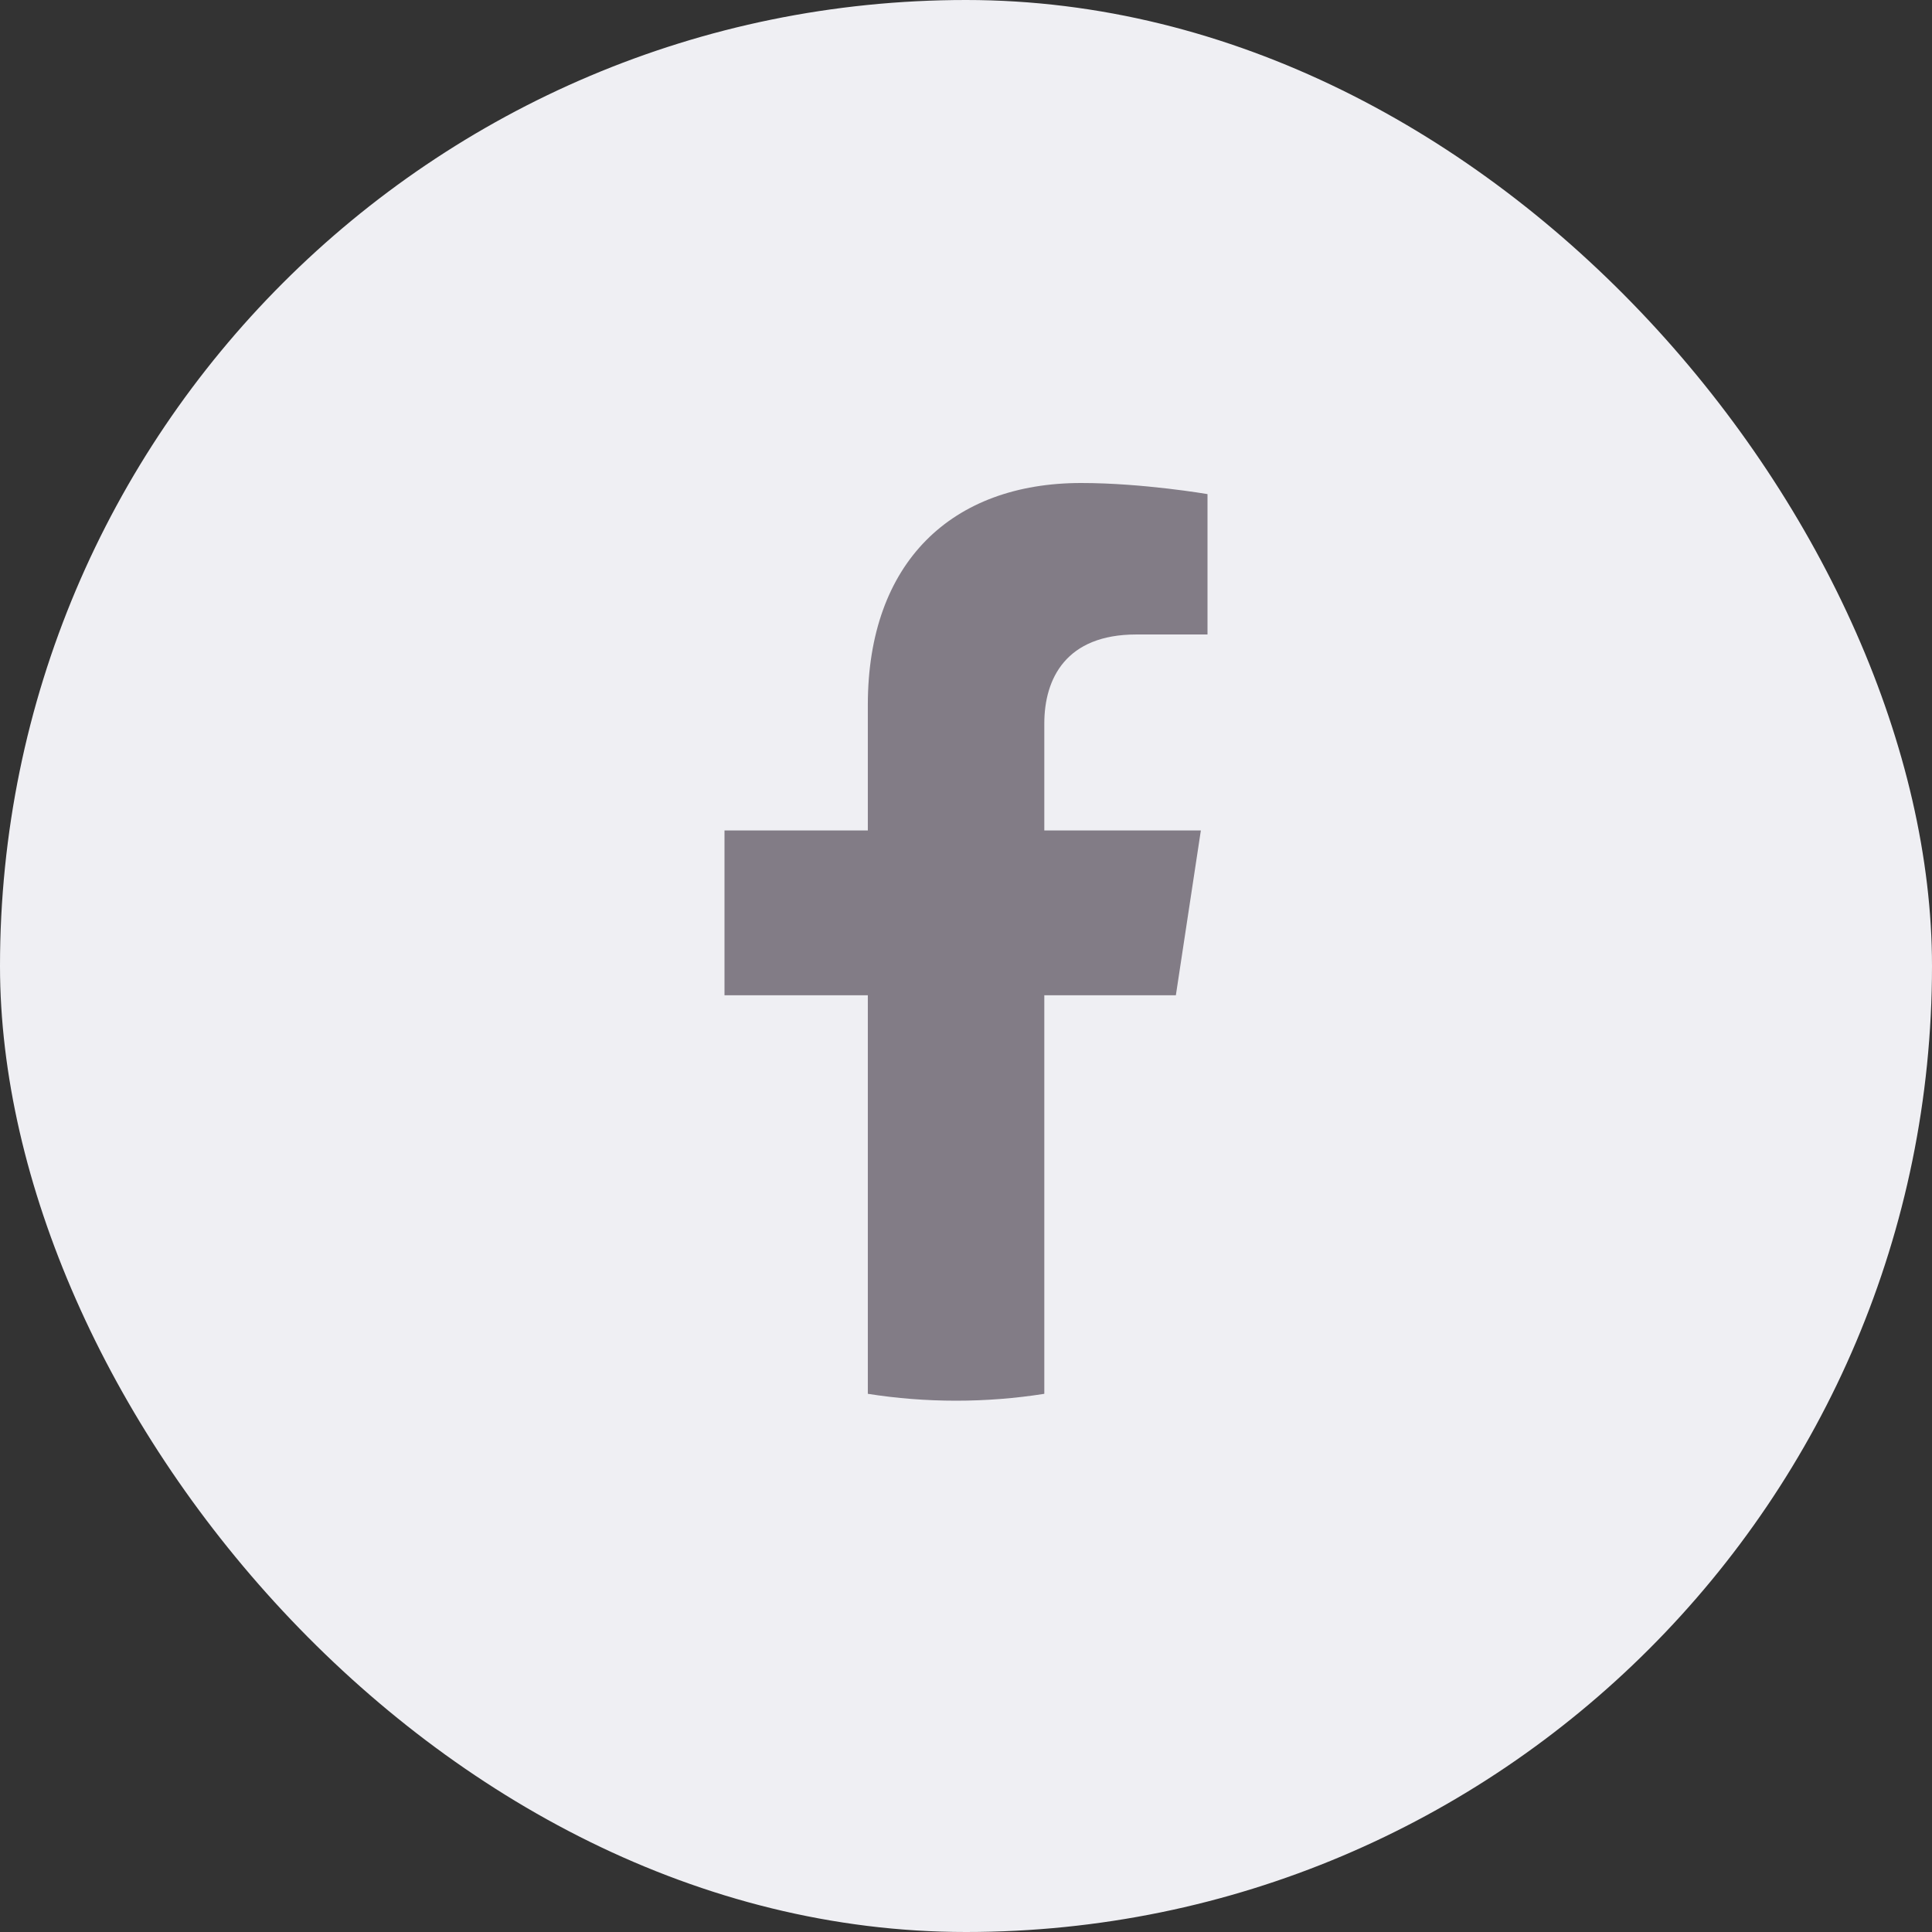 <svg width="32" height="32" viewBox="0 0 32 32" fill="none" xmlns="http://www.w3.org/2000/svg">
<rect x="0" y="0" width="32" height="32" fill="#333333" stroke="none"/>
<rect width="32" height="32" rx="16" fill="#EFEFF3"/>
<path d="M19.476 16.485L19.89 13.755H17.297V11.985C17.297 11.237 17.658 10.509 18.82 10.509H20V8.184C20 8.184 18.93 8 17.907 8C15.77 8 14.374 9.308 14.374 11.675V13.755H12V16.485H14.374V23.086C14.851 23.161 15.339 23.2 15.836 23.2C16.332 23.2 16.82 23.161 17.297 23.086V16.485H19.476Z" fill="#827C86"/>
</svg>
